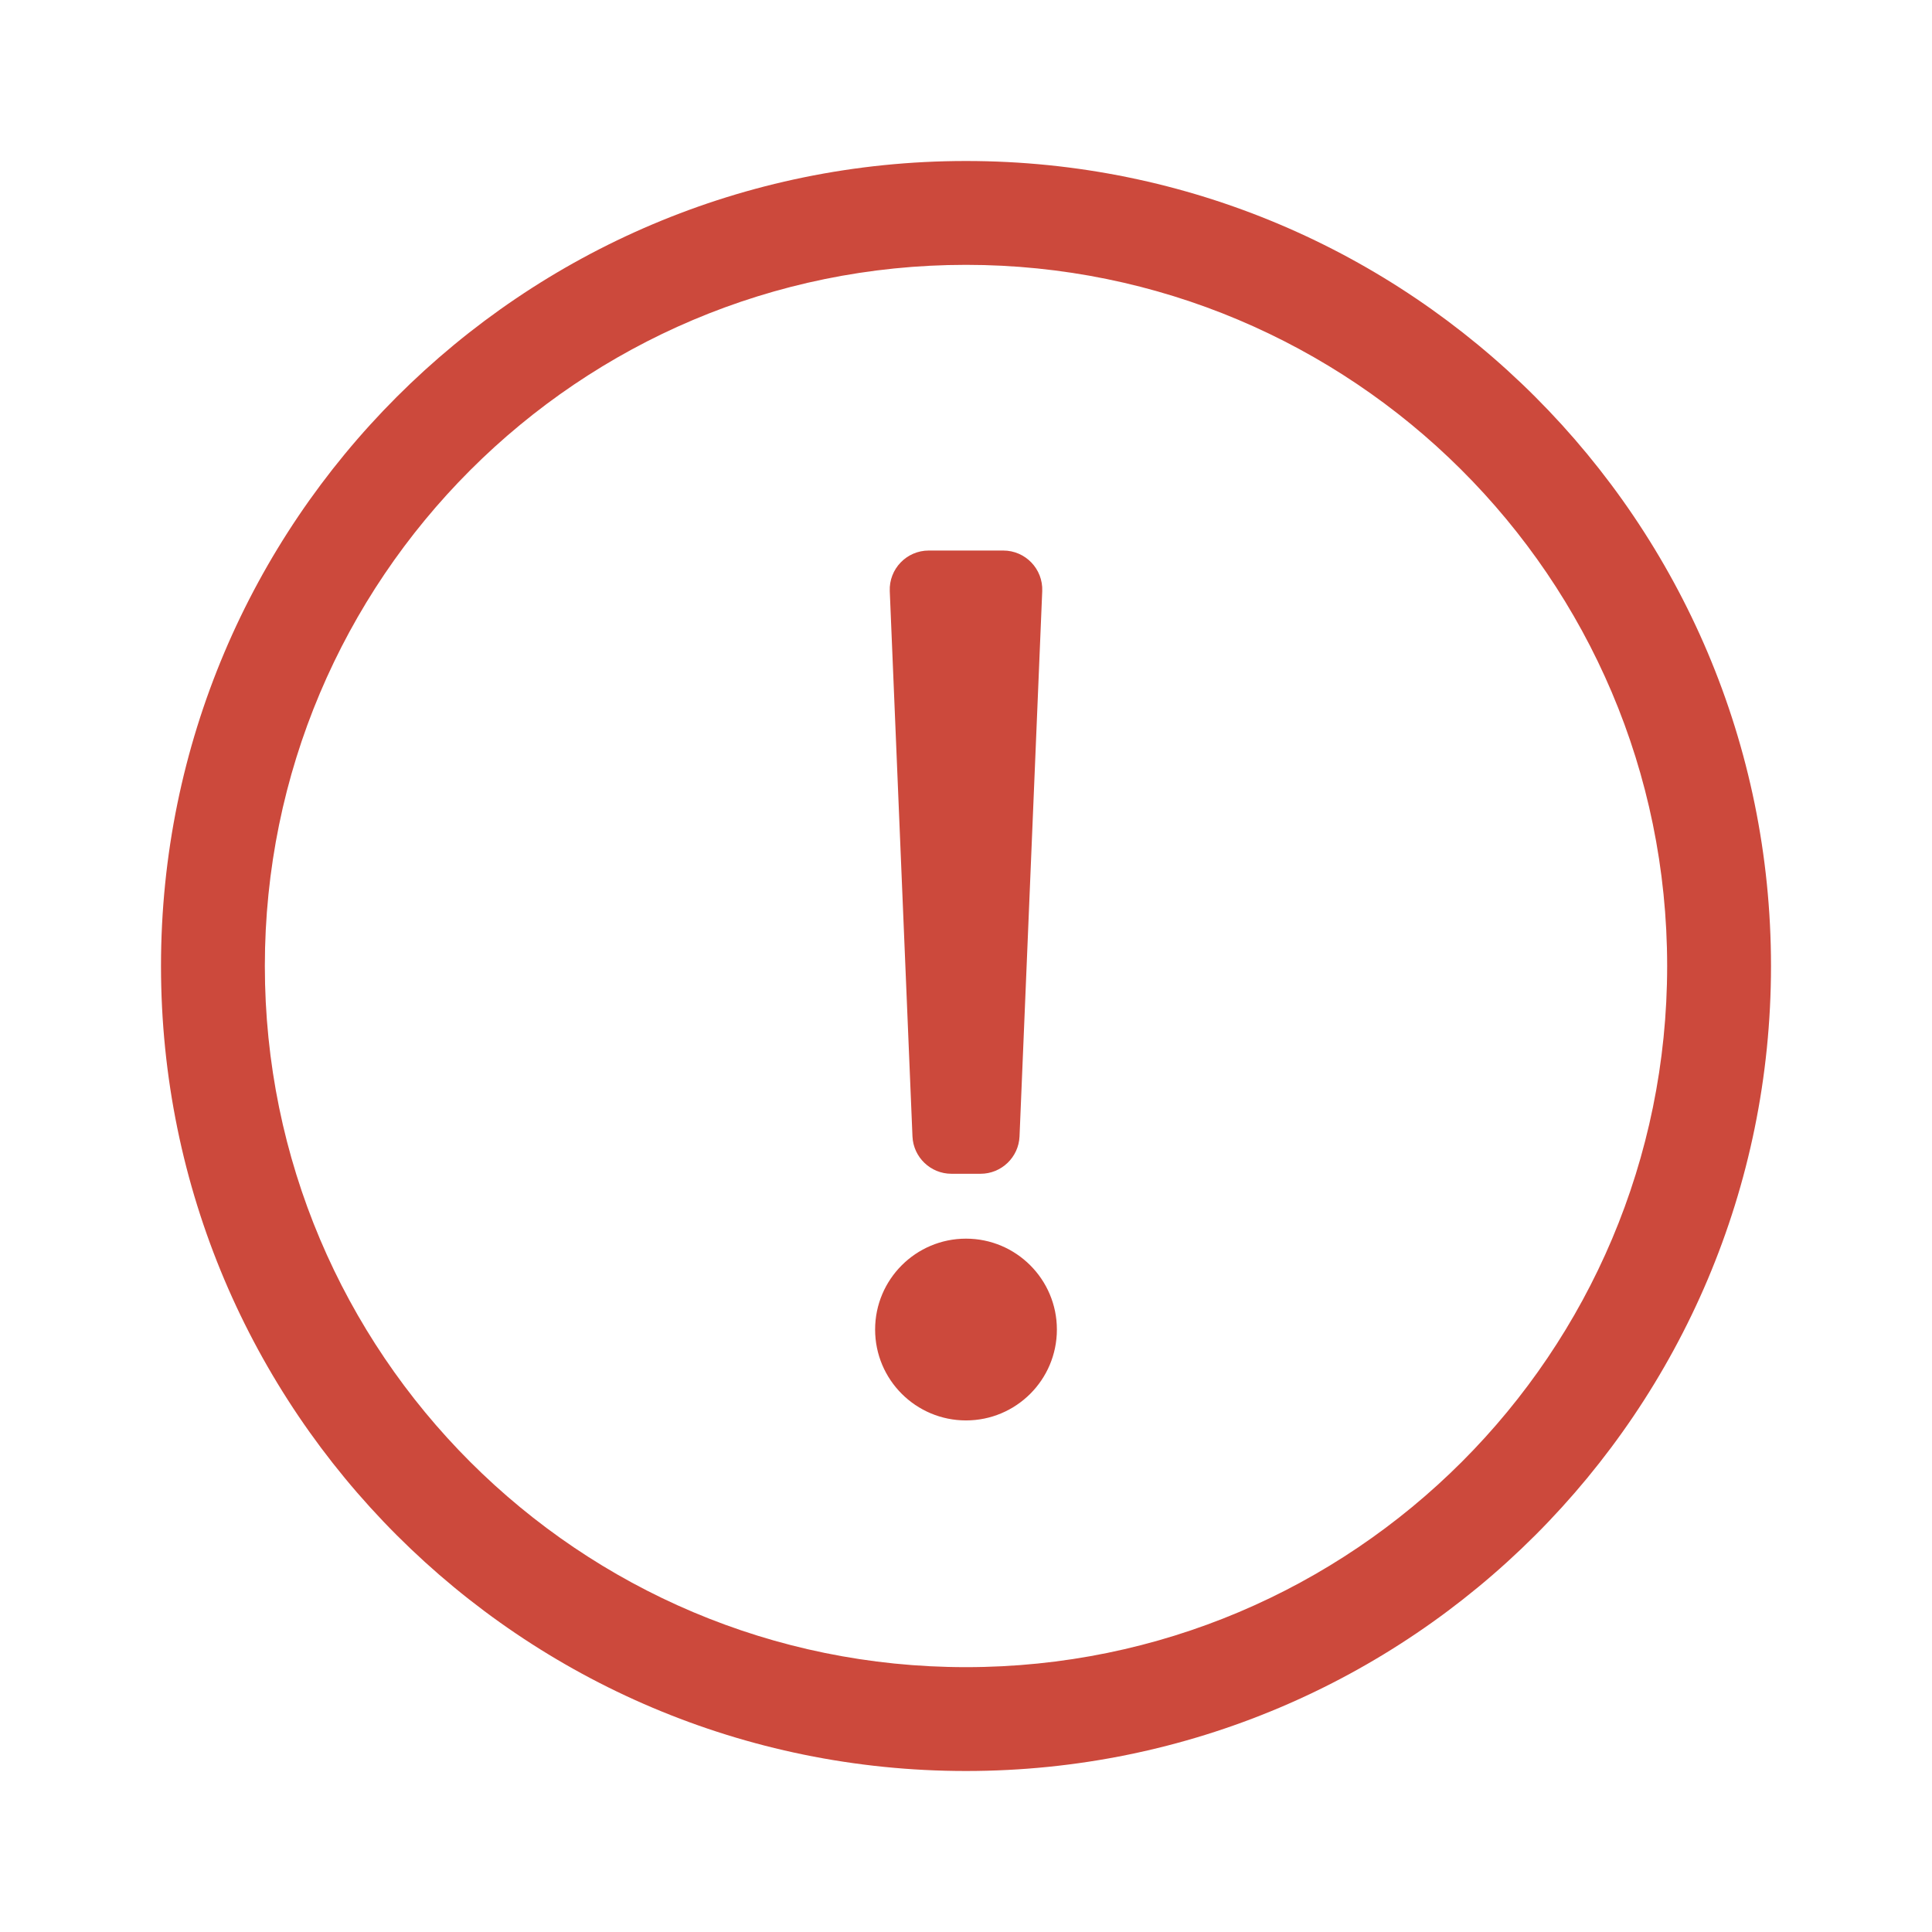 <svg width="24" height="24" viewBox="0 0 24 24" fill="none" xmlns="http://www.w3.org/2000/svg">
<path d="M12 3.29C16.783 3.29 20.71 7.164 20.71 12C20.71 16.81 16.814 20.71 12 20.71C7.192 20.71 3.29 16.816 3.29 12C3.29 7.193 7.186 3.29 12 3.29ZM12 2C6.478 2 2 6.479 2 12C2 17.524 6.478 22 12 22C17.523 22 22 17.524 22 12C22 6.479 17.523 2 12 2ZM11.537 6.839H12.463C12.738 6.839 12.958 7.068 12.947 7.343L12.665 14.117C12.654 14.376 12.44 14.581 12.181 14.581H11.819C11.56 14.581 11.346 14.376 11.335 14.117L11.053 7.343C11.042 7.068 11.262 6.839 11.537 6.839ZM12 15.387C11.377 15.387 10.871 15.893 10.871 16.516C10.871 17.14 11.377 17.645 12 17.645C12.623 17.645 13.129 17.14 13.129 16.516C13.129 15.893 12.623 15.387 12 15.387Z" fill="#CC493C"/>
</svg>
